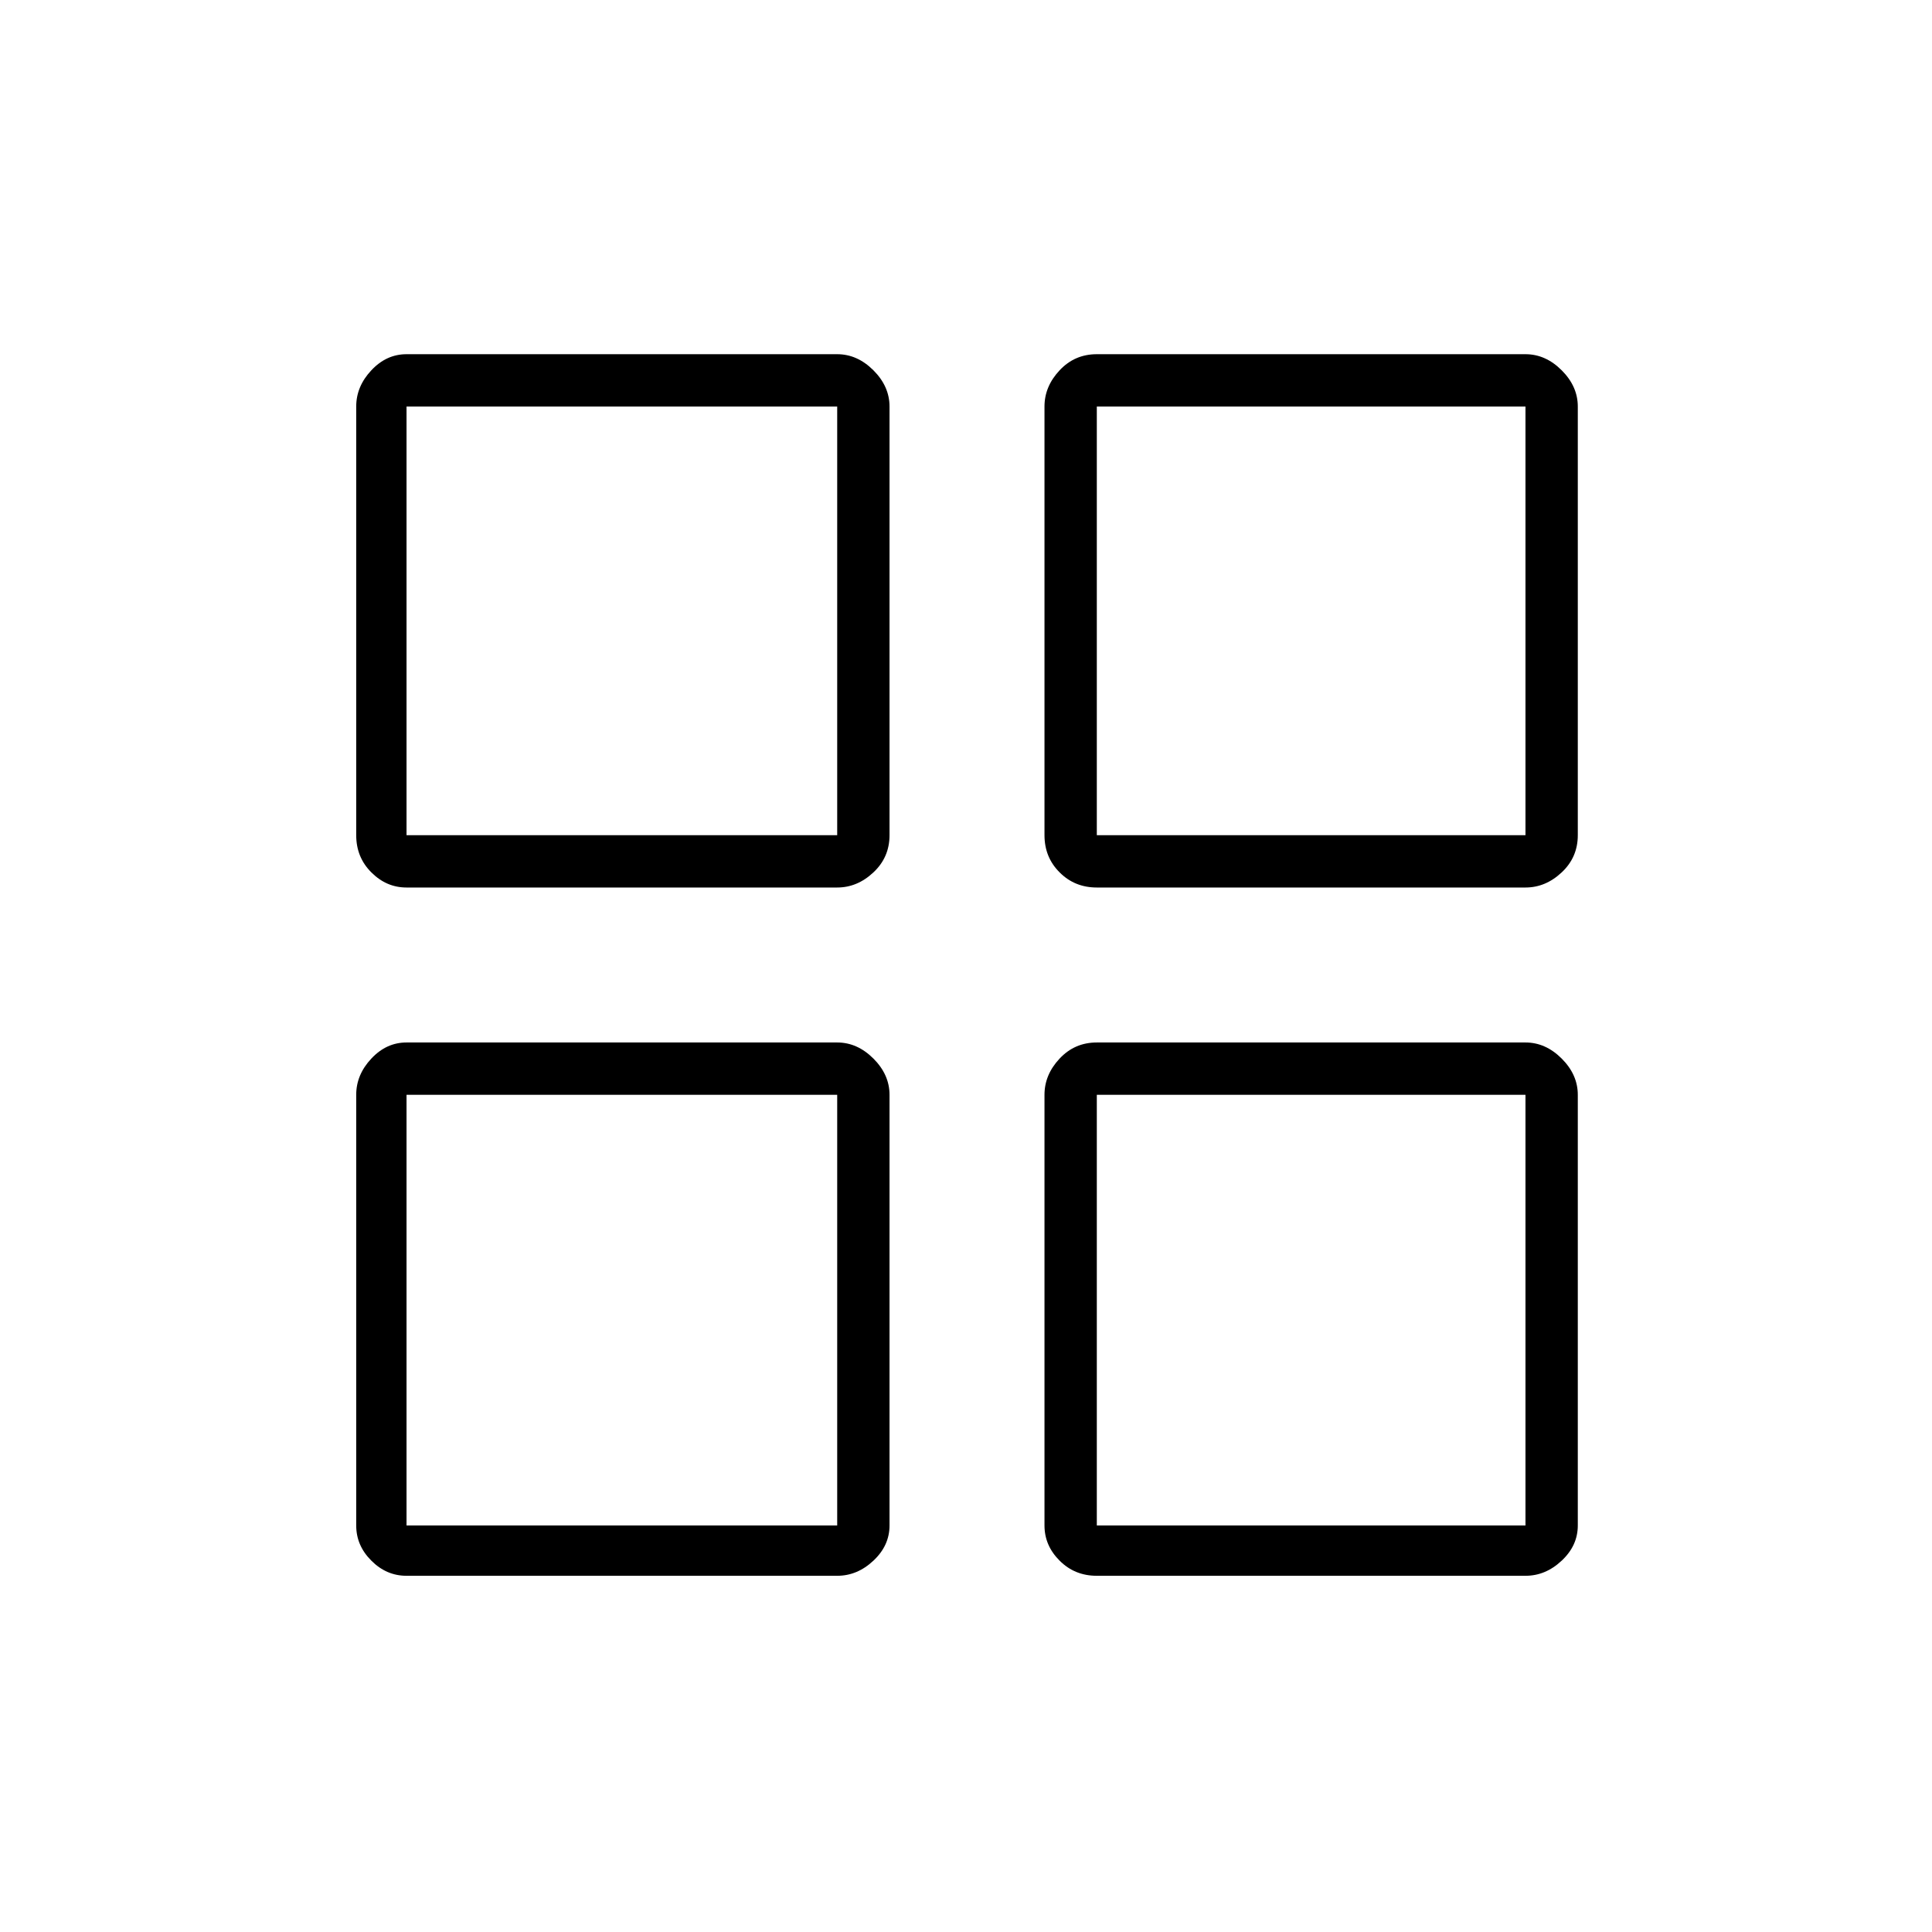 <svg xmlns="http://www.w3.org/2000/svg" height="24" width="24"><path d="M5.05 11.025q-.25 0-.437-.188-.188-.187-.188-.462V5.05q0-.25.188-.45.187-.2.437-.2h5.35q.25 0 .45.2t.2.45v5.325q0 .275-.2.462-.2.188-.45.188Zm0 8.55q-.25 0-.437-.188-.188-.187-.188-.437V13.6q0-.25.188-.45.187-.2.437-.2h5.35q.25 0 .45.2t.2.45v5.35q0 .25-.2.437-.2.188-.45.188Zm8.575-8.55q-.275 0-.462-.188-.188-.187-.188-.462V5.05q0-.25.188-.45.187-.2.462-.2h5.325q.25 0 .45.2t.2.45v5.325q0 .275-.2.462-.2.188-.45.188Zm0 8.55q-.275 0-.462-.188-.188-.187-.188-.437V13.6q0-.25.188-.45.187-.2.462-.2h5.325q.25 0 .45.2t.2.45v5.35q0 .25-.2.437-.2.188-.45.188Zm-8.575-9.2h5.35V5.05H5.05Zm8.575 0h5.325V5.05h-5.325Zm0 8.575h5.325V13.6h-5.325Zm-8.575 0h5.35V13.6H5.05Zm8.575-8.575Zm0 3.225Zm-3.225 0Zm0-3.225Z"/></svg>